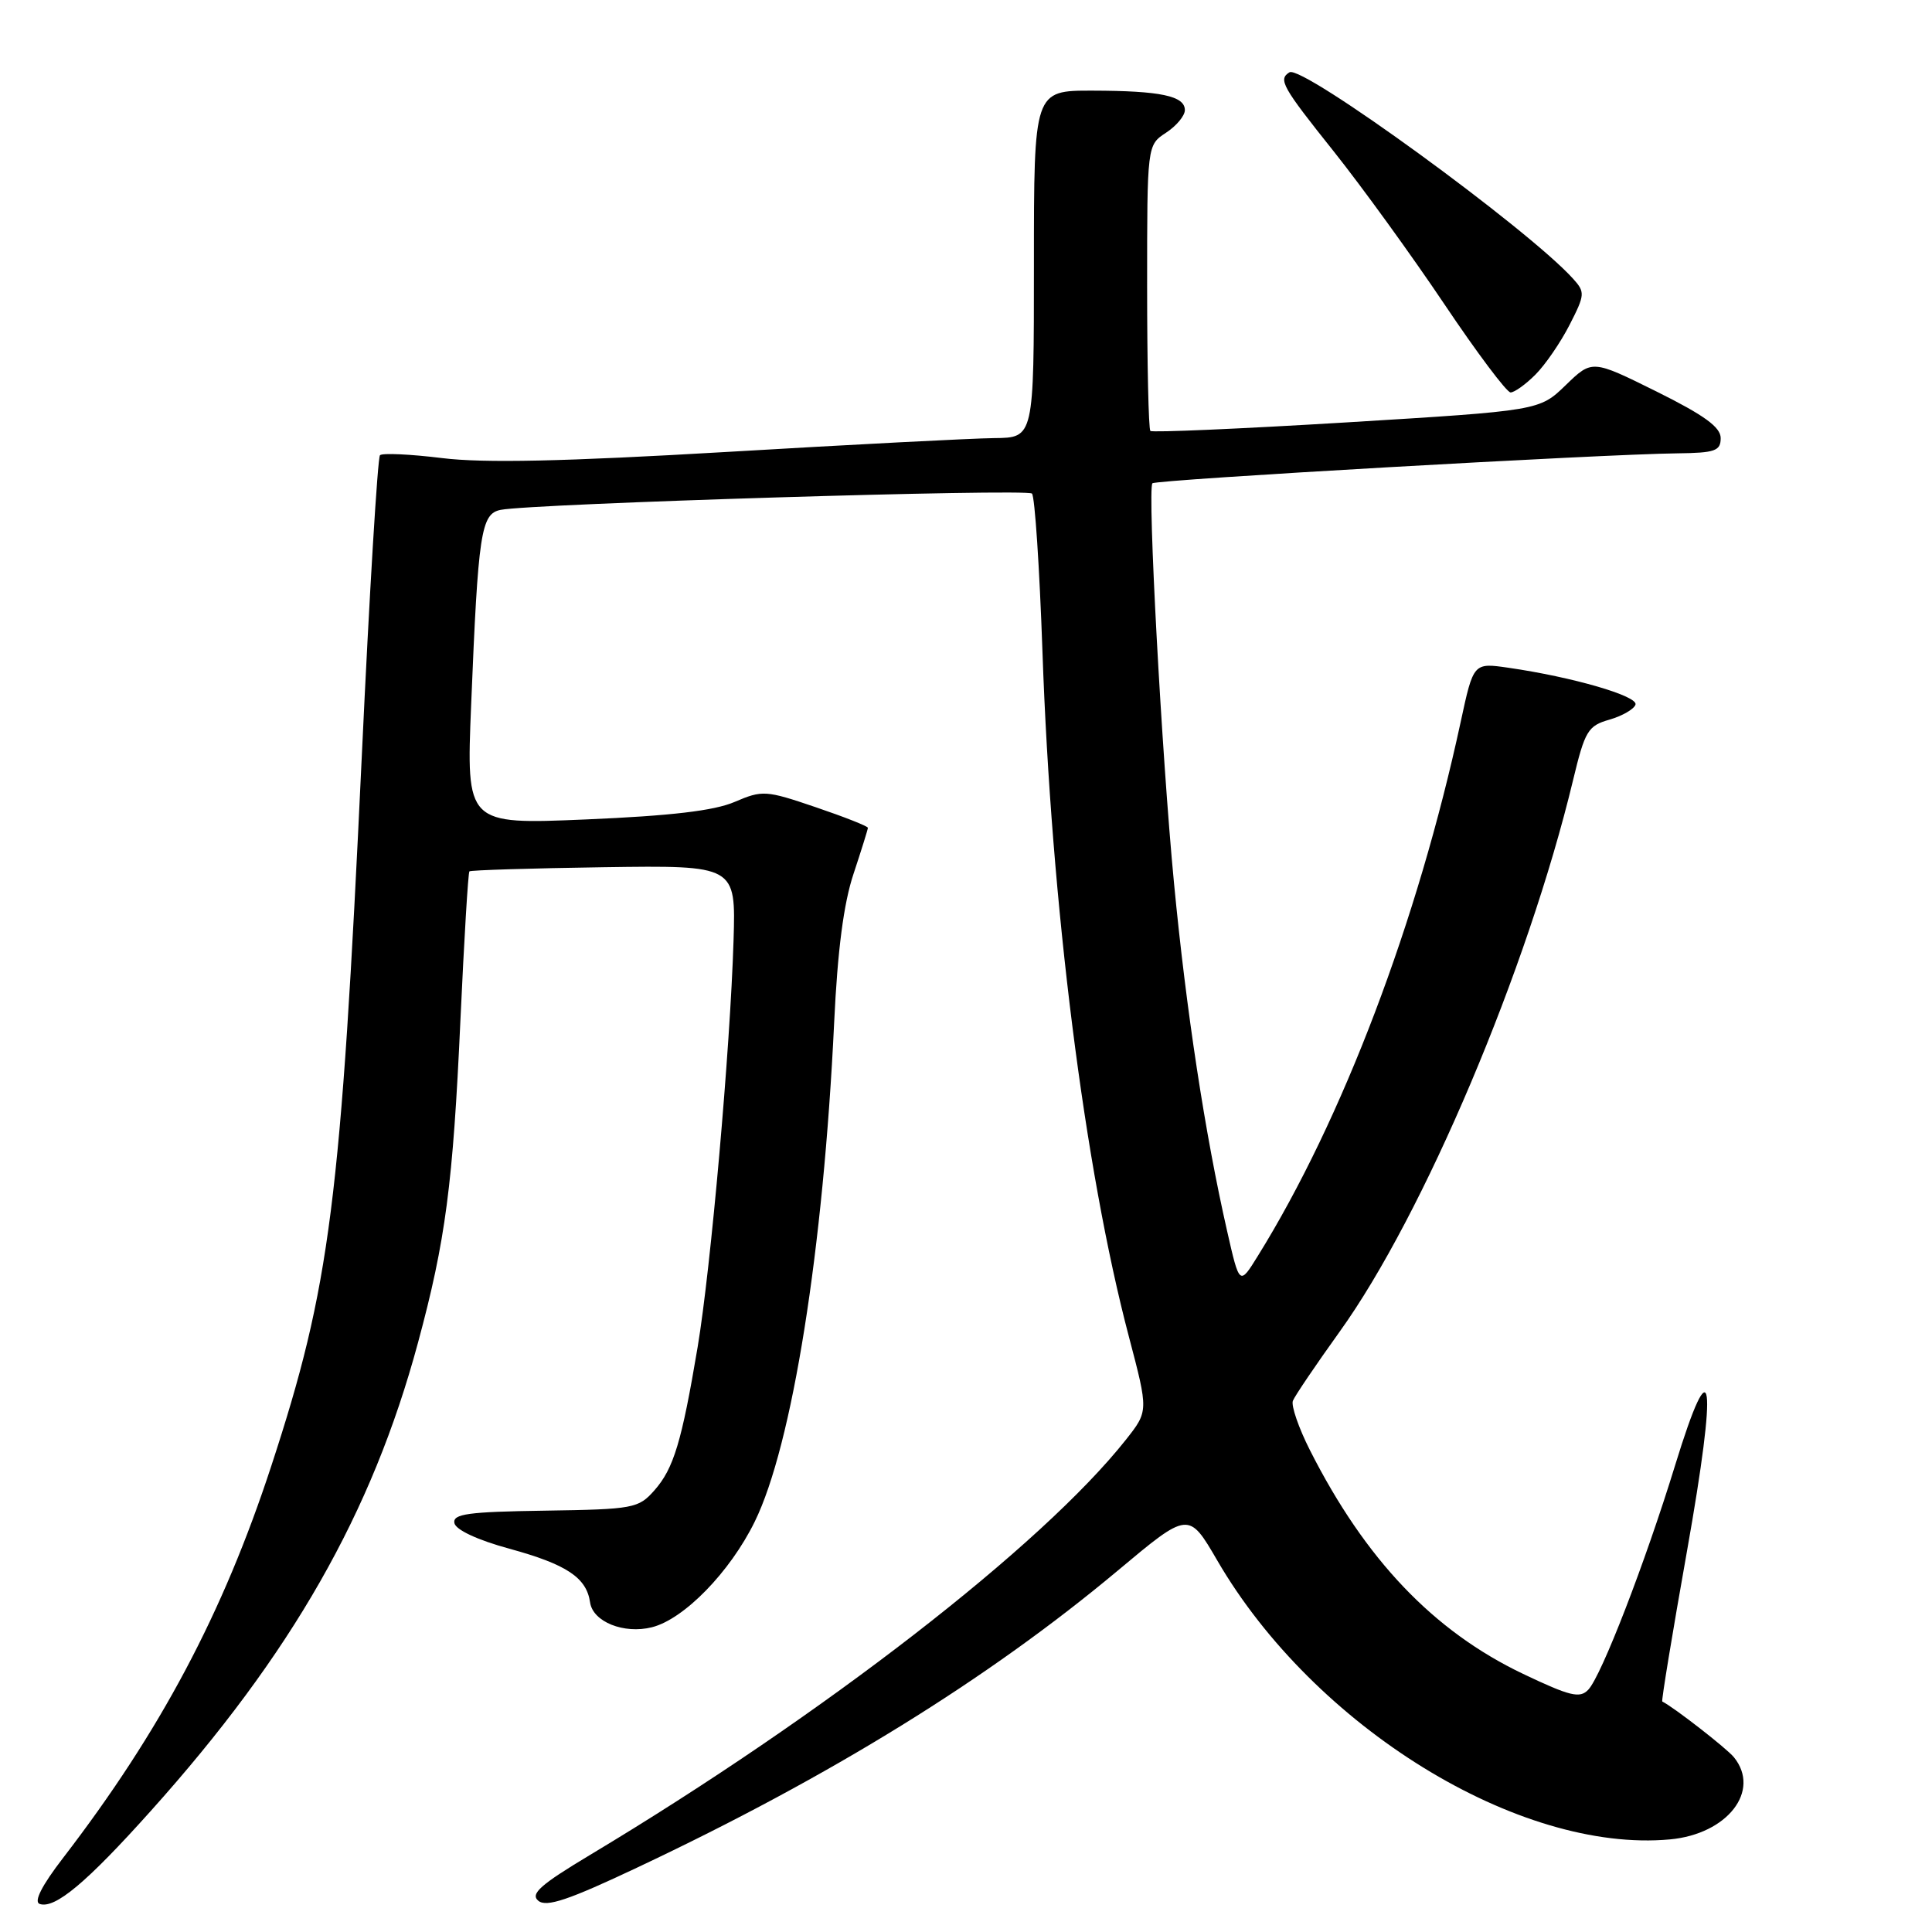 <?xml version="1.0" encoding="UTF-8" standalone="no"?>
<!DOCTYPE svg PUBLIC "-//W3C//DTD SVG 1.1//EN" "http://www.w3.org/Graphics/SVG/1.1/DTD/svg11.dtd" >
<svg xmlns="http://www.w3.org/2000/svg" xmlns:xlink="http://www.w3.org/1999/xlink" version="1.1" viewBox="0 0 256 256">
 <g >
 <path fill="currentColor"
d=" M 19.97 239.97 C 38.67 219.12 49.29 200.50 55.39 177.90 C 59.04 164.39 60.02 156.94 61.01 135.14 C 61.50 124.48 62.03 115.63 62.20 115.46 C 62.37 115.30 70.38 115.05 80.00 114.91 C 97.50 114.66 97.50 114.66 97.20 124.58 C 96.76 138.93 94.19 168.05 92.44 178.50 C 90.33 191.06 89.26 194.59 86.72 197.47 C 84.60 199.87 83.96 199.99 72.21 200.17 C 61.99 200.32 59.97 200.60 60.21 201.82 C 60.39 202.71 63.27 204.06 67.49 205.21 C 75.09 207.29 77.72 209.04 78.19 212.33 C 78.56 214.90 82.67 216.55 86.38 215.62 C 90.64 214.55 96.73 208.30 100.00 201.64 C 104.97 191.53 109.10 165.59 110.53 135.50 C 110.98 125.93 111.79 119.69 113.10 115.78 C 114.14 112.64 115.00 109.89 115.00 109.69 C 115.00 109.48 111.89 108.25 108.09 106.96 C 101.47 104.71 101.03 104.68 97.34 106.26 C 94.61 107.43 88.90 108.10 77.64 108.58 C 61.78 109.25 61.78 109.25 62.43 93.38 C 63.36 70.54 63.73 68.08 66.34 67.56 C 70.47 66.73 136.06 64.72 136.74 65.40 C 137.12 65.78 137.74 75.18 138.13 86.30 C 139.29 119.85 143.71 154.85 149.59 177.14 C 152.18 186.98 152.18 186.98 149.18 190.78 C 138.06 204.82 109.14 227.22 78.23 245.76 C 71.61 249.73 70.23 250.95 71.33 251.86 C 72.40 252.75 75.32 251.77 84.48 247.44 C 110.02 235.40 130.98 222.44 148.09 208.13 C 157.50 200.25 157.50 200.25 161.30 206.78 C 174.13 228.84 201.29 245.57 221.28 243.73 C 228.89 243.03 233.36 237.29 229.75 232.84 C 228.79 231.66 221.74 226.18 220.26 225.46 C 220.12 225.40 221.60 216.42 223.54 205.50 C 227.61 182.55 226.97 177.87 221.97 194.13 C 217.99 207.09 212.20 222.05 210.46 223.89 C 209.34 225.08 208.04 224.76 201.82 221.80 C 189.94 216.13 180.90 206.64 173.57 192.15 C 172.08 189.21 171.07 186.27 171.31 185.62 C 171.56 184.98 174.35 180.86 177.50 176.47 C 188.63 160.99 202.42 128.42 208.44 103.37 C 210.01 96.84 210.41 96.17 213.25 95.36 C 214.95 94.87 216.51 93.97 216.71 93.37 C 217.09 92.24 208.39 89.71 199.87 88.48 C 195.24 87.81 195.24 87.81 193.55 95.65 C 187.85 122.09 177.87 148.38 166.67 166.42 C 164.24 170.35 164.24 170.35 162.59 163.08 C 159.68 150.28 157.18 133.94 155.56 117.00 C 153.93 100.02 152.03 64.86 152.70 64.04 C 153.10 63.56 212.27 60.18 222.25 60.07 C 227.26 60.01 228.00 59.75 228.00 58.05 C 228.00 56.60 225.82 55.02 219.48 51.87 C 210.96 47.65 210.96 47.65 207.47 51.03 C 203.98 54.41 203.98 54.41 178.42 55.97 C 164.36 56.82 152.66 57.33 152.43 57.10 C 152.19 56.86 152.00 48.24 152.00 37.95 C 152.00 19.23 152.00 19.23 154.50 17.59 C 155.88 16.69 157.00 15.34 157.00 14.59 C 157.00 12.71 153.79 12.03 144.75 12.01 C 137.00 12.00 137.00 12.00 137.00 35.00 C 137.00 58.00 137.00 58.00 131.75 58.05 C 128.86 58.08 112.95 58.90 96.38 59.88 C 74.69 61.15 64.11 61.38 58.59 60.70 C 54.37 60.18 50.66 60.01 50.35 60.32 C 50.04 60.63 48.95 78.57 47.94 100.19 C 45.16 159.38 43.76 170.40 35.95 194.24 C 29.55 213.79 21.25 229.41 8.37 246.17 C 5.54 249.84 4.45 251.99 5.25 252.28 C 7.26 252.98 11.45 249.48 19.97 239.97 Z  M 203.46 49.63 C 204.76 48.33 206.79 45.37 207.98 43.04 C 210.03 39.03 210.05 38.71 208.42 36.91 C 202.40 30.26 172.55 8.54 170.86 9.58 C 169.34 10.53 169.88 11.48 176.75 20.09 C 180.46 24.75 187.04 33.83 191.37 40.28 C 195.69 46.72 199.65 52.00 200.16 52.00 C 200.67 52.00 202.16 50.94 203.46 49.63 Z "/>
</g>
</svg>